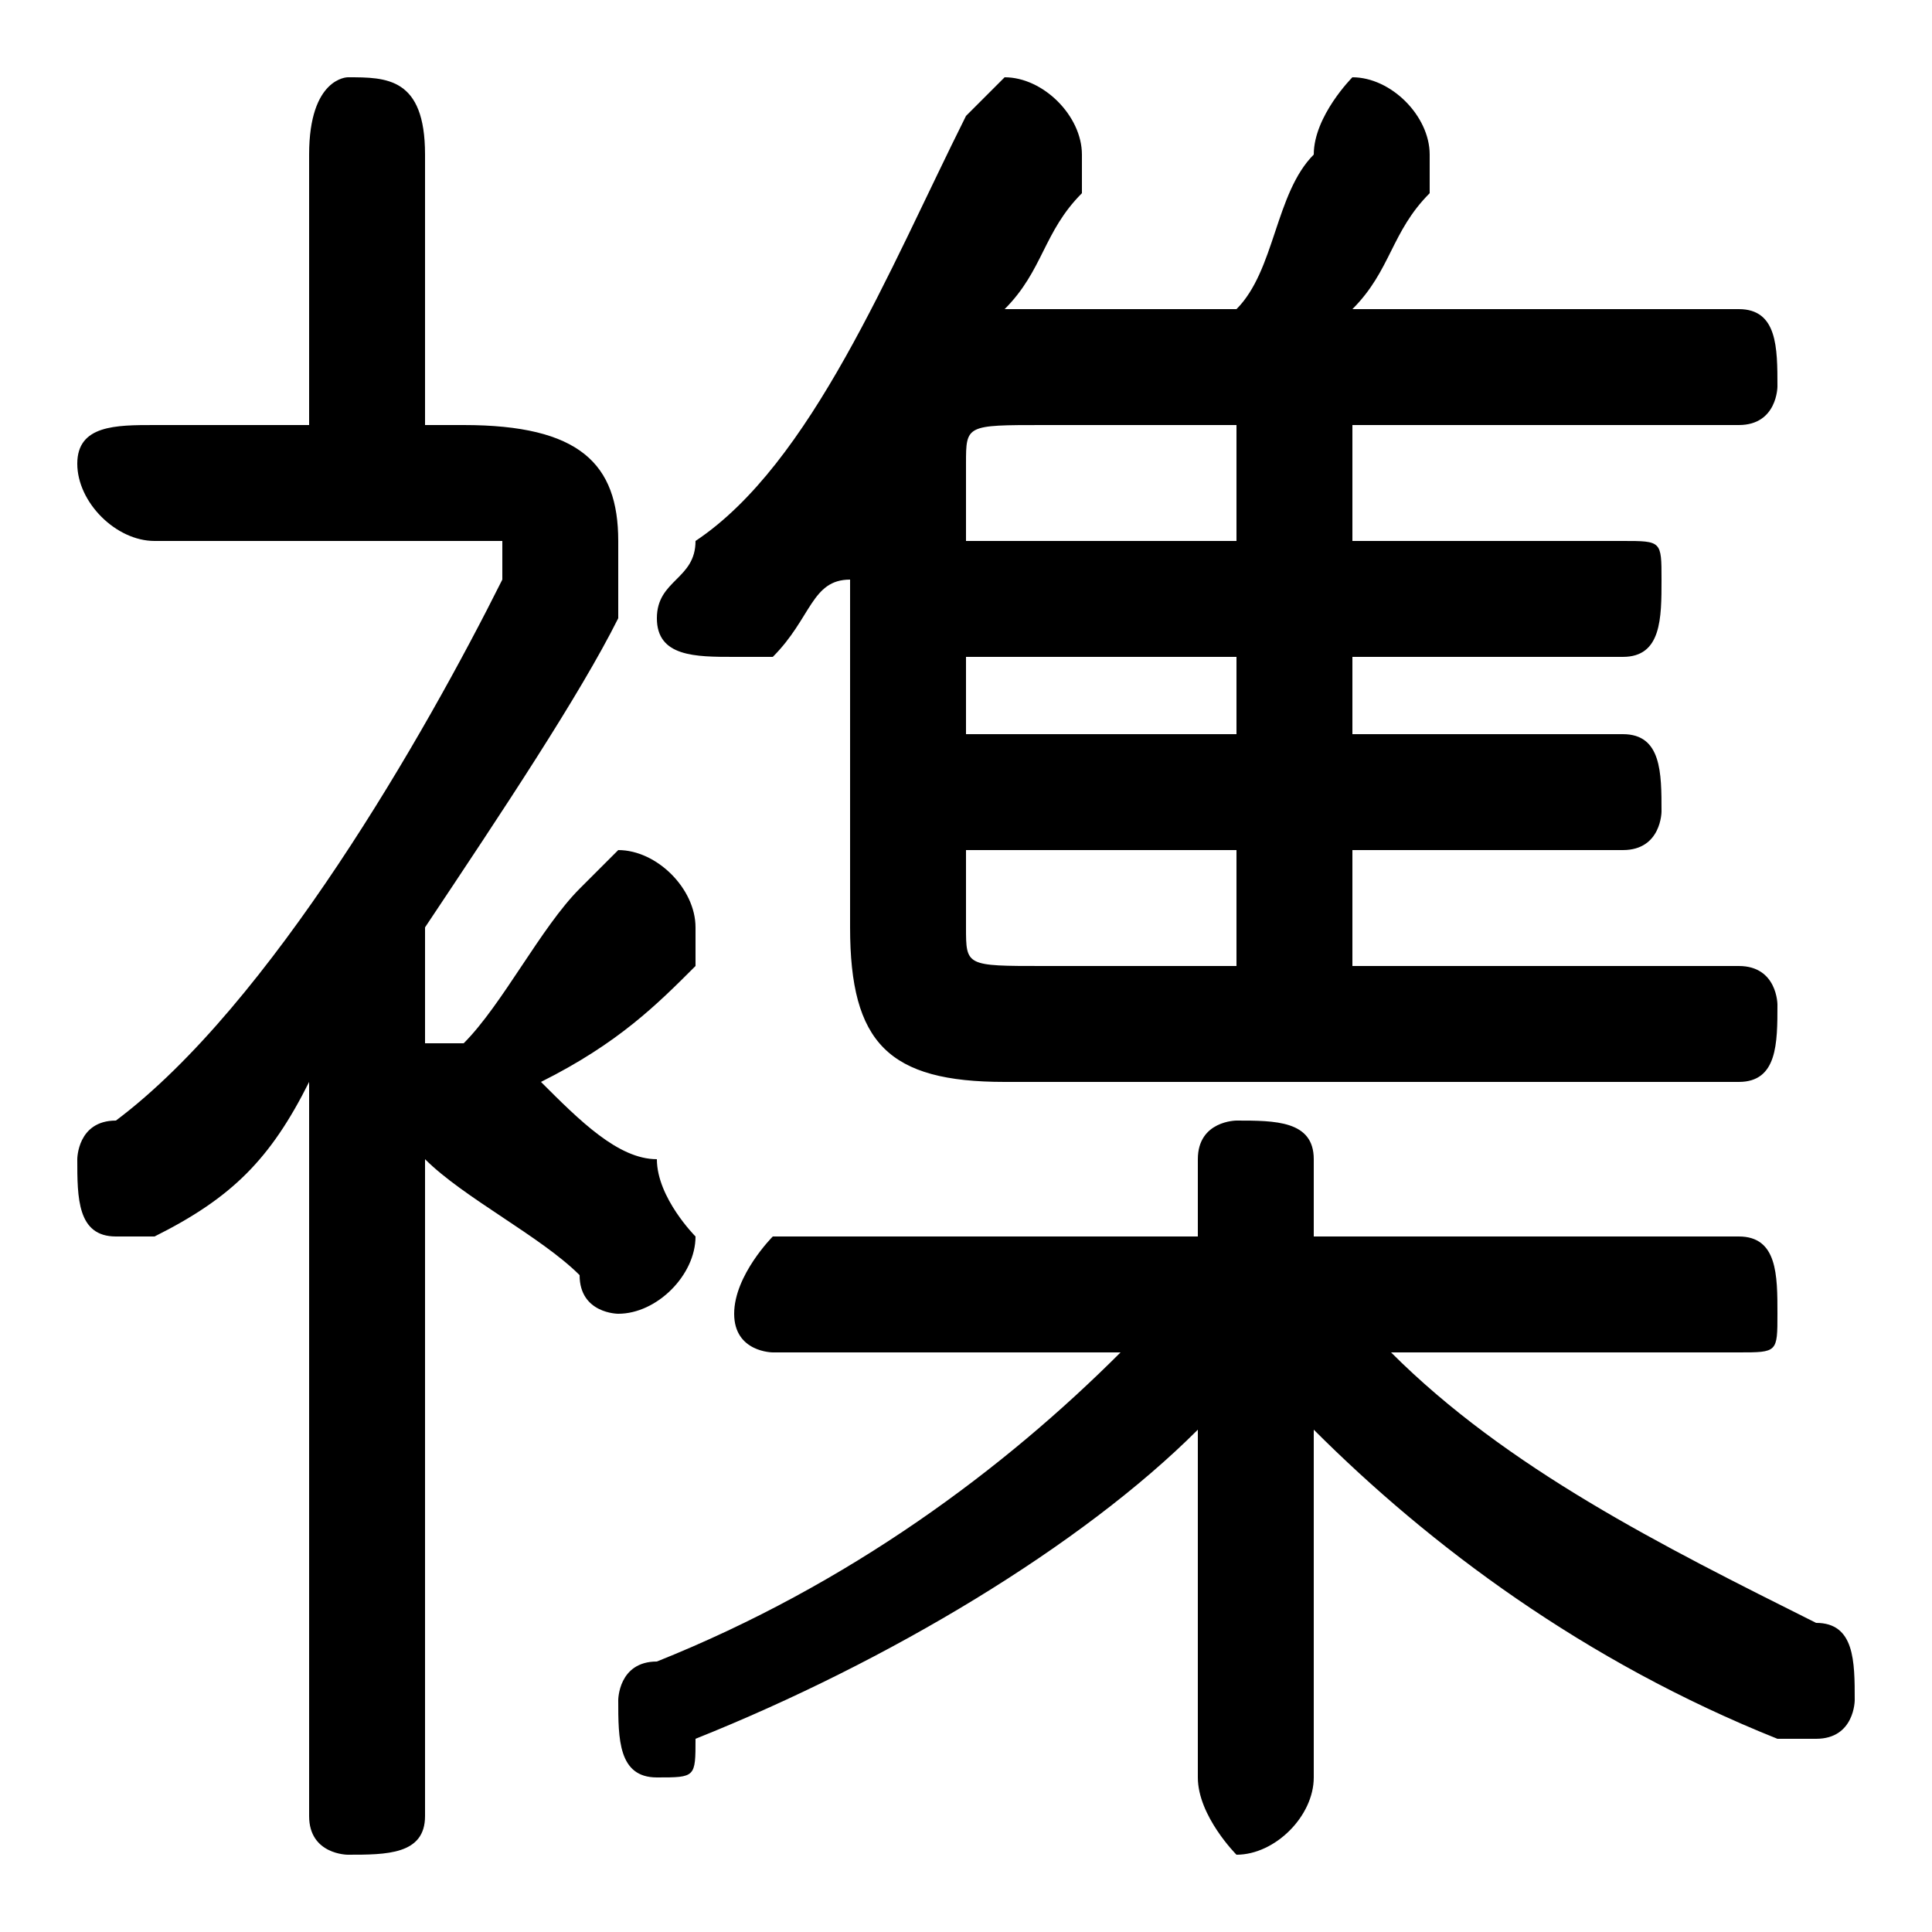 <svg xmlns="http://www.w3.org/2000/svg" viewBox="0 -44.0 50.0 50.0">
    <rect x="0" y="-44.0" width="50.0" height="50.0" fill="#808080" stroke="none"/>
    <g transform="scale(1, -1)">
        <!-- ボディの枠 -->
        <rect x="0" y="-6.0" width="50.0" height="50.0"
            stroke="white" fill="white"/>
        <!-- グリフ座標系の原点 -->
        <circle cx="0" cy="0" r="5" fill="white"/>
        <!-- グリフのアウトライン -->
        <g style="fill:black;stroke:#000000;stroke-width:0;stroke-linecap:round;stroke-linejoin:round;">
        <path d="M 8.0 -3.0 C 8.0 -4.0 9.0 -4.0 9.0 -4.0 C 10.0 -4.0 11.0 -4.0 11.0 -3.0 L 11.0 14.0 C 12.0 13.0 14.0 12.0 15.0 11.0 C 15.0 10.0 16.0 10.0 16.0 10.0 C 17.0 10.0 18.0 11.0 18.0 12.0 C 18.0 12.0 17.0 13.0 17.0 14.0 C 16.0 14.0 15.0 15.0 14.0 16.0 C 16.0 17.0 17.0 18.0 18.0 19.0 C 18.0 20.0 18.0 20.0 18.0 20.0 C 18.0 21.0 17.0 22.0 16.0 22.0 C 16.0 22.0 16.0 22.0 15.0 21.0 C 14.0 20.0 13.0 18.0 12.0 17.0 C 12.0 17.0 11.0 17.0 11.0 17.0 L 11.0 20.0 C 13.0 23.0 15.0 26.0 16.0 28.0 C 16.0 29.0 16.0 30.0 16.0 30.0 C 16.0 32.0 15.0 33.0 12.0 33.0 L 11.0 33.0 L 11.0 40.0 C 11.0 42.0 10.0 42.0 9.0 42.0 C 9.0 42.0 8.0 42.0 8.0 40.0 L 8.0 33.0 L 4.0 33.0 C 3.0 33.0 2.0 33.0 2.0 32.0 C 2.0 31.0 3.0 30.0 4.0 30.0 L 12.0 30.0 C 12.0 30.0 13.0 30.0 13.0 30.0 C 13.0 30.0 13.0 29.0 13.0 29.0 C 11.0 25.0 7.0 18.0 3.0 15.0 C 2.0 15.0 2.0 14.0 2.0 14.0 C 2.0 13.0 2.0 12.0 3.0 12.0 C 4.0 12.0 4.0 12.0 4.0 12.0 C 6.0 13.0 7.0 14.0 8.0 16.0 Z M 45.0 9.0 C 46.0 9.0 46.0 9.0 46.0 10.0 C 46.0 11.0 46.0 12.0 45.0 12.0 L 34.0 12.0 L 34.0 14.0 C 34.0 15.0 33.0 15.0 32.0 15.0 C 32.0 15.0 31.0 15.0 31.0 14.0 L 31.0 12.0 L 20.0 12.0 C 20.0 12.0 19.0 11.0 19.0 10.0 C 19.0 9.0 20.0 9.0 20.0 9.0 L 29.0 9.0 C 26.0 6.0 22.0 3.0 17.0 1.0 C 16.0 1.0 16.0 0.0 16.0 -0.0 C 16.0 -1.0 16.0 -2.0 17.0 -2.0 C 18.0 -2.0 18.0 -2.0 18.0 -1.0 C 23.0 1.0 28.0 4.0 31.0 7.0 L 31.0 3.0 L 31.0 -2.0 C 31.0 -3.0 32.0 -4.0 32.0 -4.0 C 33.0 -4.0 34.0 -3.0 34.0 -2.0 L 34.0 3.0 L 34.0 7.0 C 37.0 4.0 41.0 1.0 46.0 -1.0 C 46.0 -1.0 46.0 -1.0 47.0 -1.0 C 48.0 -1.0 48.0 -0.0 48.0 0.0 C 48.0 1.0 48.0 2.0 47.0 2.0 C 43.0 4.0 39.0 6.0 36.0 9.0 Z M 35.0 22.0 L 42.0 22.0 C 43.0 22.0 43.0 23.0 43.0 23.0 C 43.0 24.0 43.0 25.0 42.0 25.0 L 35.0 25.0 L 35.0 27.0 L 42.0 27.0 C 43.0 27.0 43.0 28.0 43.0 29.0 C 43.0 30.0 43.0 30.0 42.0 30.0 L 35.0 30.0 L 35.0 33.0 L 45.0 33.0 C 46.0 33.0 46.0 34.0 46.0 34.0 C 46.0 35.0 46.0 36.0 45.0 36.0 L 35.0 36.0 C 36.0 37.0 36.0 38.0 37.0 39.0 C 37.0 40.0 37.0 40.0 37.0 40.0 C 37.0 41.0 36.0 42.0 35.0 42.0 C 35.0 42.0 34.0 41.0 34.0 40.0 C 33.0 39.0 33.0 37.0 32.0 36.0 L 26.0 36.0 L 26.0 36.0 C 27.0 37.0 27.0 38.0 28.0 39.0 C 28.0 40.0 28.0 40.0 28.0 40.0 C 28.0 41.0 27.0 42.0 26.0 42.0 C 26.0 42.0 25.0 41.0 25.0 41.0 C 23.0 37.0 21.0 32.0 18.0 30.0 C 18.0 29.0 17.0 29.0 17.0 28.0 C 17.0 27.0 18.0 27.0 19.0 27.0 C 19.0 27.0 20.0 27.0 20.0 27.0 C 21.0 28.0 21.0 29.0 22.0 29.0 L 22.0 20.0 C 22.0 17.0 23.0 16.0 26.0 16.0 L 45.0 16.0 C 46.0 16.0 46.0 17.0 46.0 18.0 C 46.0 18.0 46.0 19.0 45.0 19.0 L 35.0 19.0 Z M 32.0 22.0 L 32.0 19.0 L 27.0 19.0 C 25.0 19.0 25.0 19.0 25.0 20.0 L 25.0 22.0 Z M 32.0 25.0 L 25.0 25.0 L 25.0 27.0 L 32.0 27.0 Z M 32.0 30.0 L 25.0 30.0 L 25.0 32.0 C 25.0 33.0 25.0 33.0 27.0 33.0 L 32.0 33.0 Z"/>
    </g>
    </g>
</svg>
